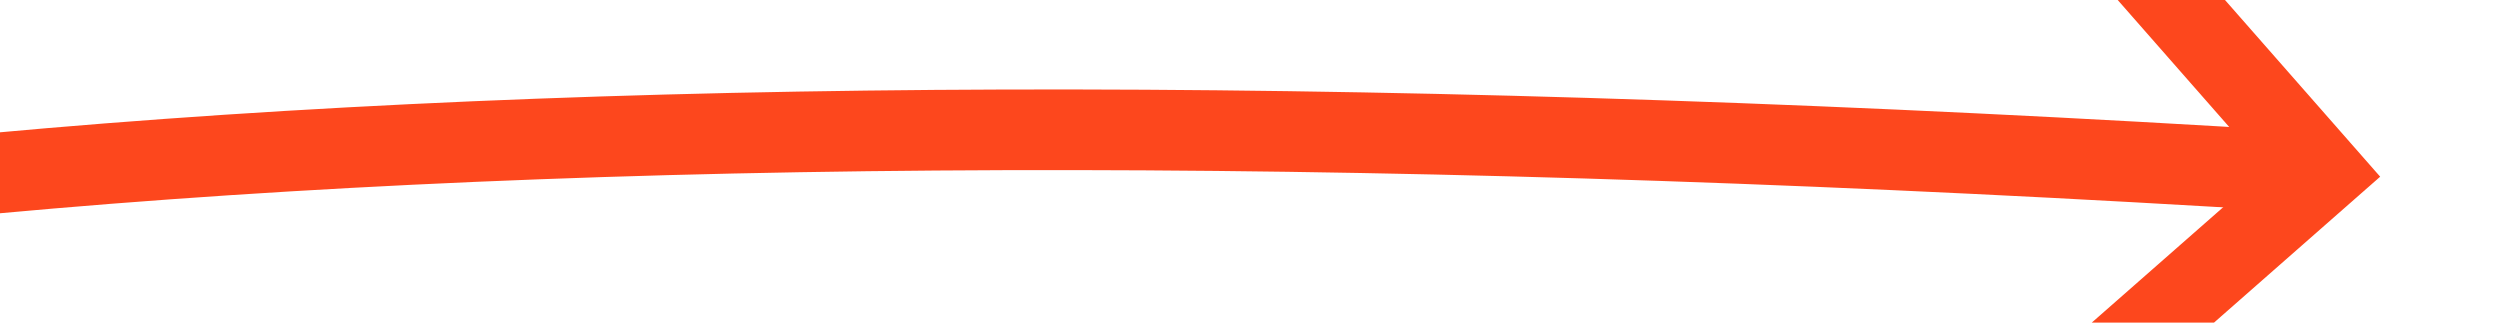 ﻿<?xml version="1.0" encoding="utf-8"?>
<svg version="1.1" xmlns:xlink="http://www.w3.org/1999/xlink" width="62px" height="8px" viewBox="366 3978  62 8" xmlns="http://www.w3.org/2000/svg">
  <g transform="matrix(0.978 0.208 -0.208 0.978 836.58 4.475 )">
    <path d="M 335 4004  C 350.244 3992.662  379.584 3983.759  423.021 3977.292  " stroke-width="2" stroke="#fd471d" fill="none" />
    <path d="M 417.348 3973.777  L 422.215 3977.406  L 418.586 3982.273  L 420.19 3983.469  L 424.416 3977.8  L 425.014 3976.998  L 424.212 3976.4  L 418.543 3972.174  L 417.348 3973.777  Z " fill-rule="nonzero" fill="#fd471d" stroke="none" />
  </g>
</svg>
